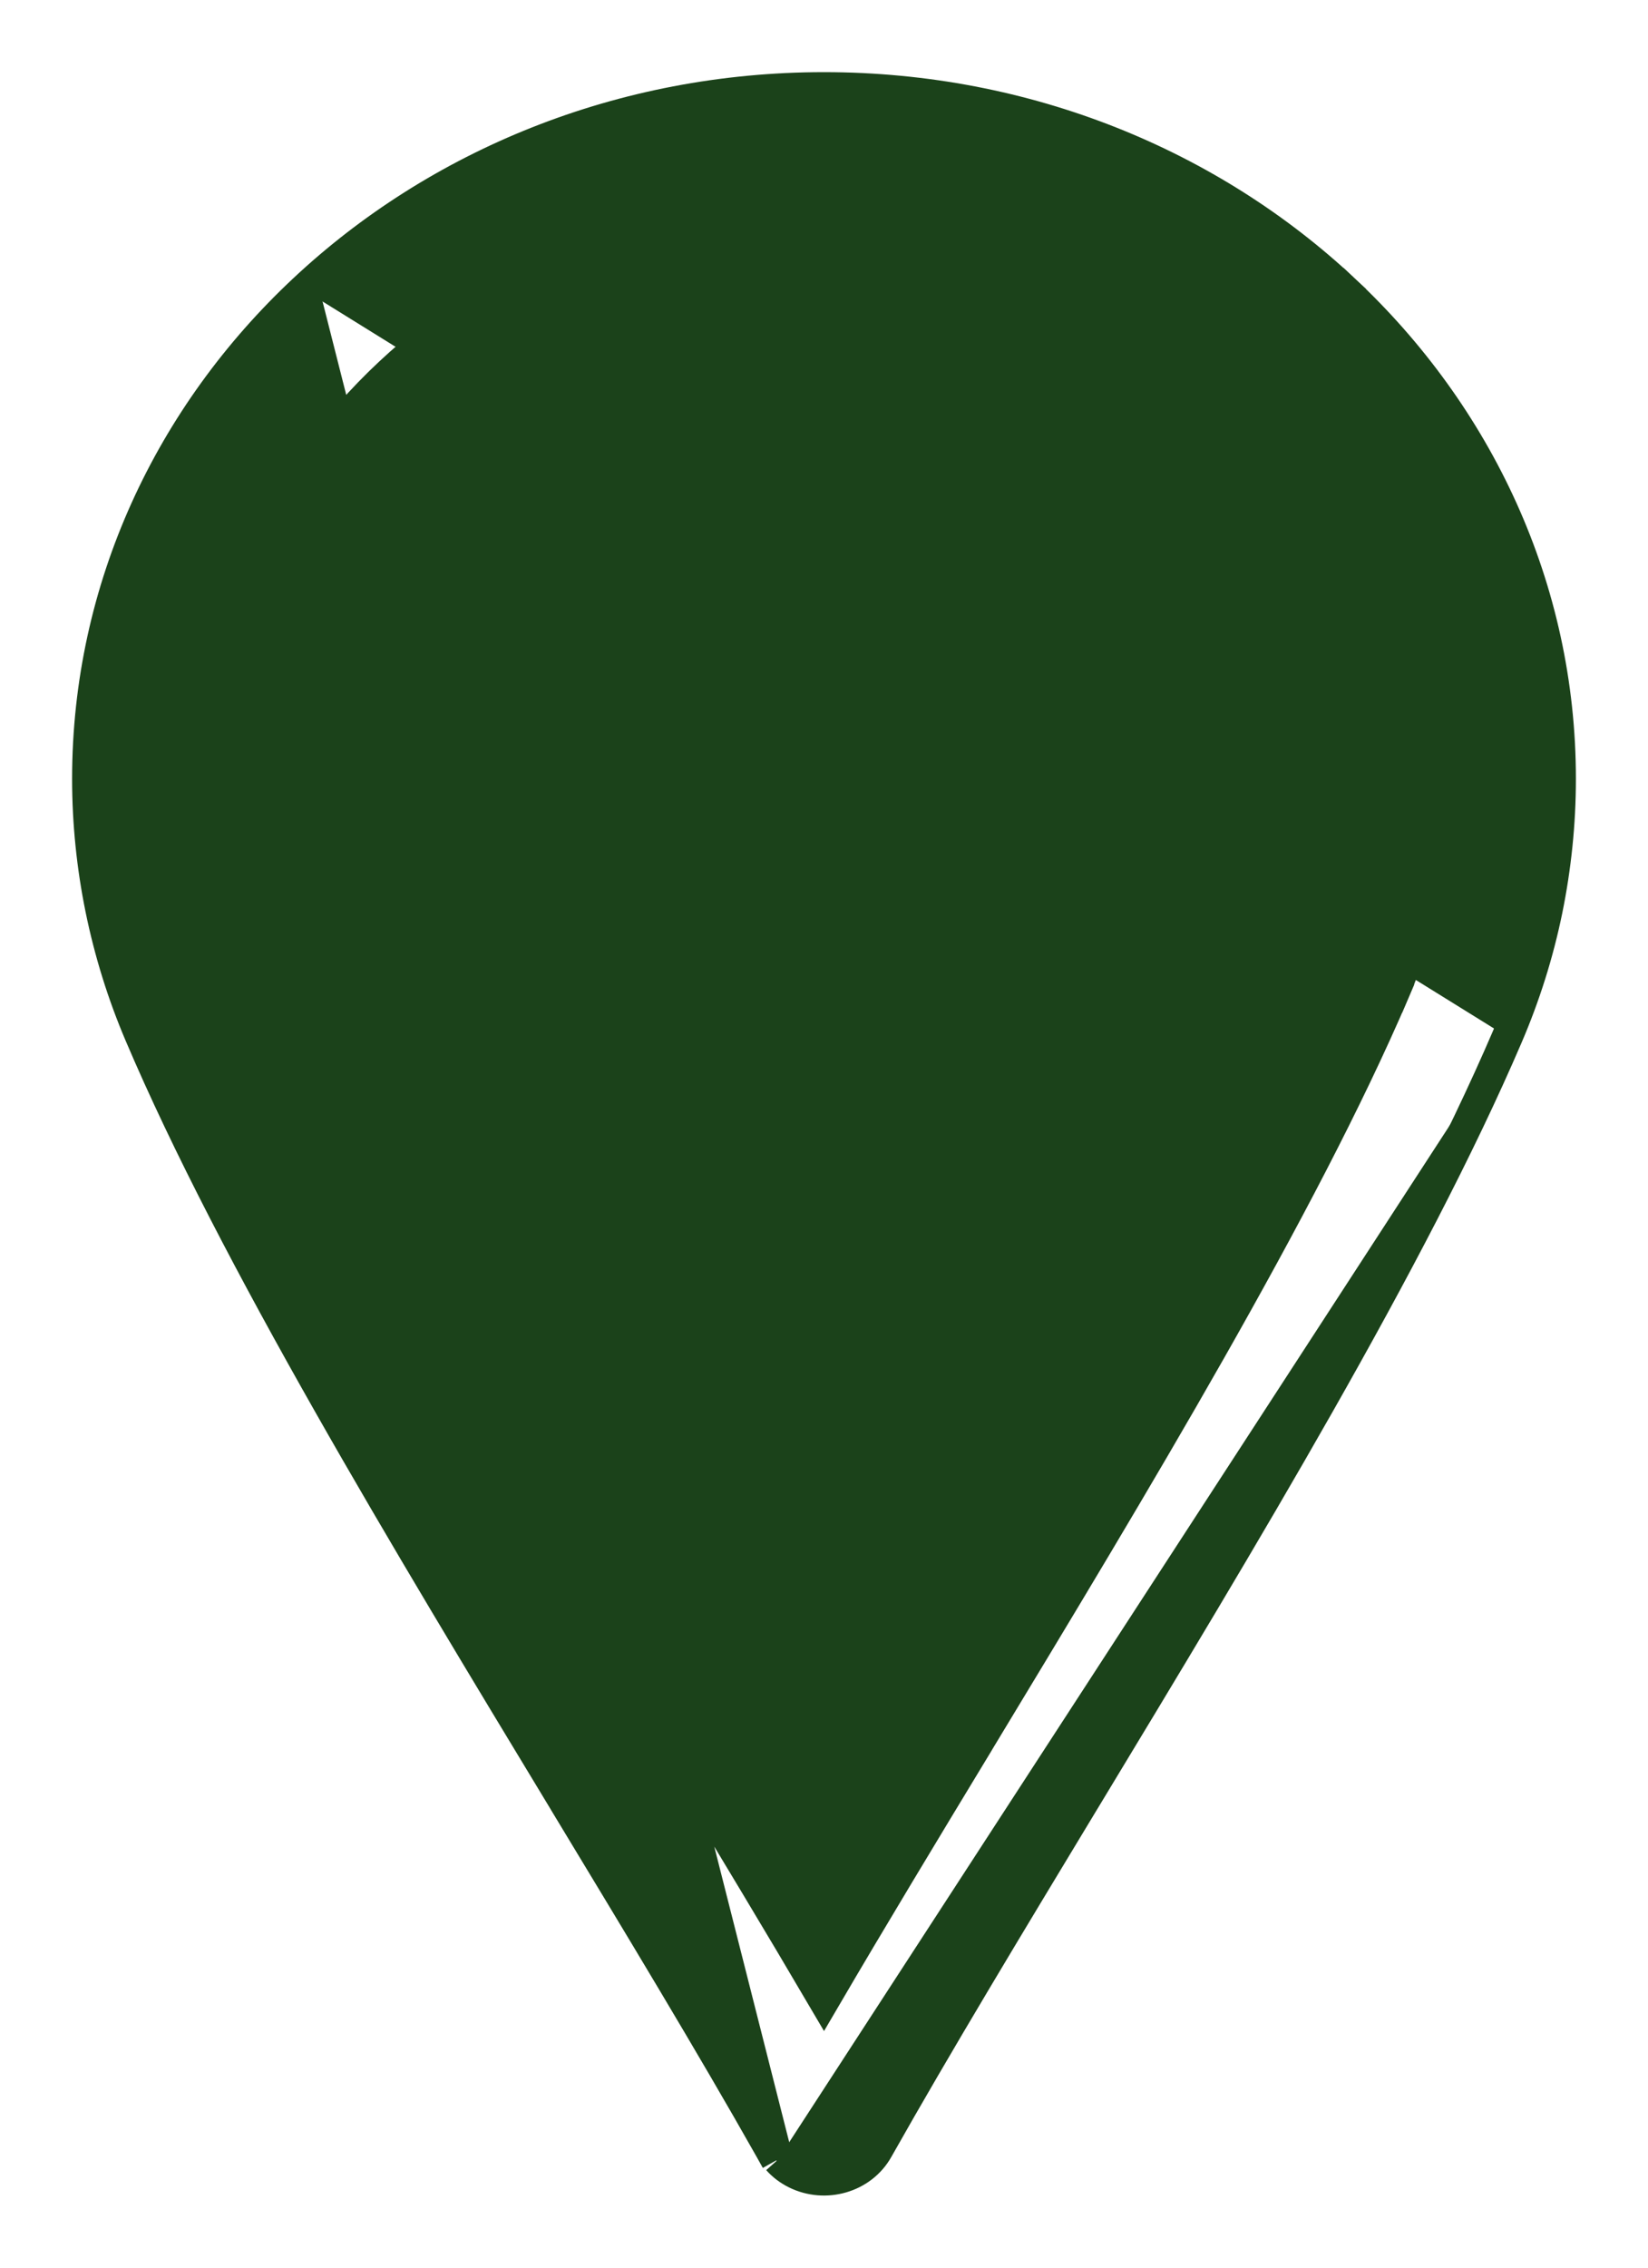 <svg width="16" height="22" viewBox="0 0 16 22" fill="none" xmlns="http://www.w3.org/2000/svg">
<path d="M6.188 6.103C6.652 5.647 7.292 5.365 8.001 5.365C8.71 5.365 9.35 5.647 9.814 6.103C10.278 6.559 10.564 7.188 10.564 7.882C10.564 8.577 10.278 9.206 9.814 9.662C9.35 10.117 8.71 10.4 8.001 10.4C7.292 10.4 6.652 10.117 6.188 9.662C5.724 9.206 5.438 8.577 5.438 7.882C5.438 7.188 5.724 6.559 6.188 6.103ZM6.188 6.103L6.083 5.996L6.188 6.103ZM5.348 10.494L5.454 10.387L5.348 10.494C6.028 11.162 6.966 11.575 8.001 11.575C9.036 11.575 9.974 11.162 10.653 10.494L10.548 10.387L10.653 10.494C11.333 9.826 11.754 8.903 11.754 7.882C11.754 6.862 11.333 5.938 10.653 5.271C9.974 4.603 9.036 4.19 8.001 4.19C6.966 4.19 6.028 4.603 5.348 5.271C4.669 5.938 4.248 6.862 4.248 7.882C4.248 8.903 4.669 9.826 5.348 10.494Z" fill="#1B421A" stroke="#1B421A" stroke-width="0.3"/>
<path d="M7.537 20.959L7.476 20.85C6.903 19.836 6.207 18.686 5.48 17.485L5.475 17.476C3.942 14.944 2.27 12.182 1.357 10.036L1.357 10.036C1.191 9.646 1.064 9.239 0.978 8.819L0.978 8.819C0.894 8.407 0.85 7.984 0.85 7.556C0.85 5.701 1.653 4.023 2.948 2.811M7.537 20.959L2.948 2.811M7.537 20.959L7.551 20.954M7.537 20.959L7.551 20.954M2.948 2.811C4.242 1.598 6.029 0.85 8 0.85C9.971 0.85 11.758 1.598 13.052 2.811L12.95 2.92L13.052 2.811C14.347 4.023 15.15 5.701 15.15 7.556C15.15 7.989 15.105 8.416 15.02 8.832C14.933 9.255 14.803 9.665 14.634 10.058M2.948 2.811L7.551 20.954M7.551 20.954C7.599 21.008 7.658 21.053 7.727 21.087C8.011 21.227 8.368 21.128 8.523 20.852C9.101 19.828 9.799 18.674 10.527 17.47L10.532 17.462C12.056 14.943 13.711 12.207 14.634 10.058M14.634 10.058C14.634 10.058 14.634 10.058 14.634 10.058L14.496 9.999L14.634 10.058ZM8 19.408C7.576 18.686 7.108 17.91 6.625 17.112L6.625 17.112L6.51 16.923L6.508 16.919C4.982 14.399 3.335 11.676 2.457 9.613C2.321 9.292 2.216 8.956 2.145 8.606L2.145 8.606C2.076 8.27 2.04 7.918 2.04 7.556C2.04 6.02 2.704 4.628 3.782 3.619L3.782 3.619C4.86 2.609 6.351 1.983 8 1.983C9.649 1.983 11.14 2.609 12.218 3.619C13.296 4.628 13.96 6.02 13.96 7.556C13.96 7.921 13.923 8.275 13.853 8.615L13.853 8.615C13.781 8.967 13.674 9.306 13.534 9.63L13.672 9.689L13.534 9.63C12.643 11.707 11.014 14.401 9.499 16.905L9.497 16.909C8.971 17.777 8.46 18.622 8 19.408Z" fill="#1B421A" stroke="#1B421A" stroke-width="0.3"/>
</svg>
